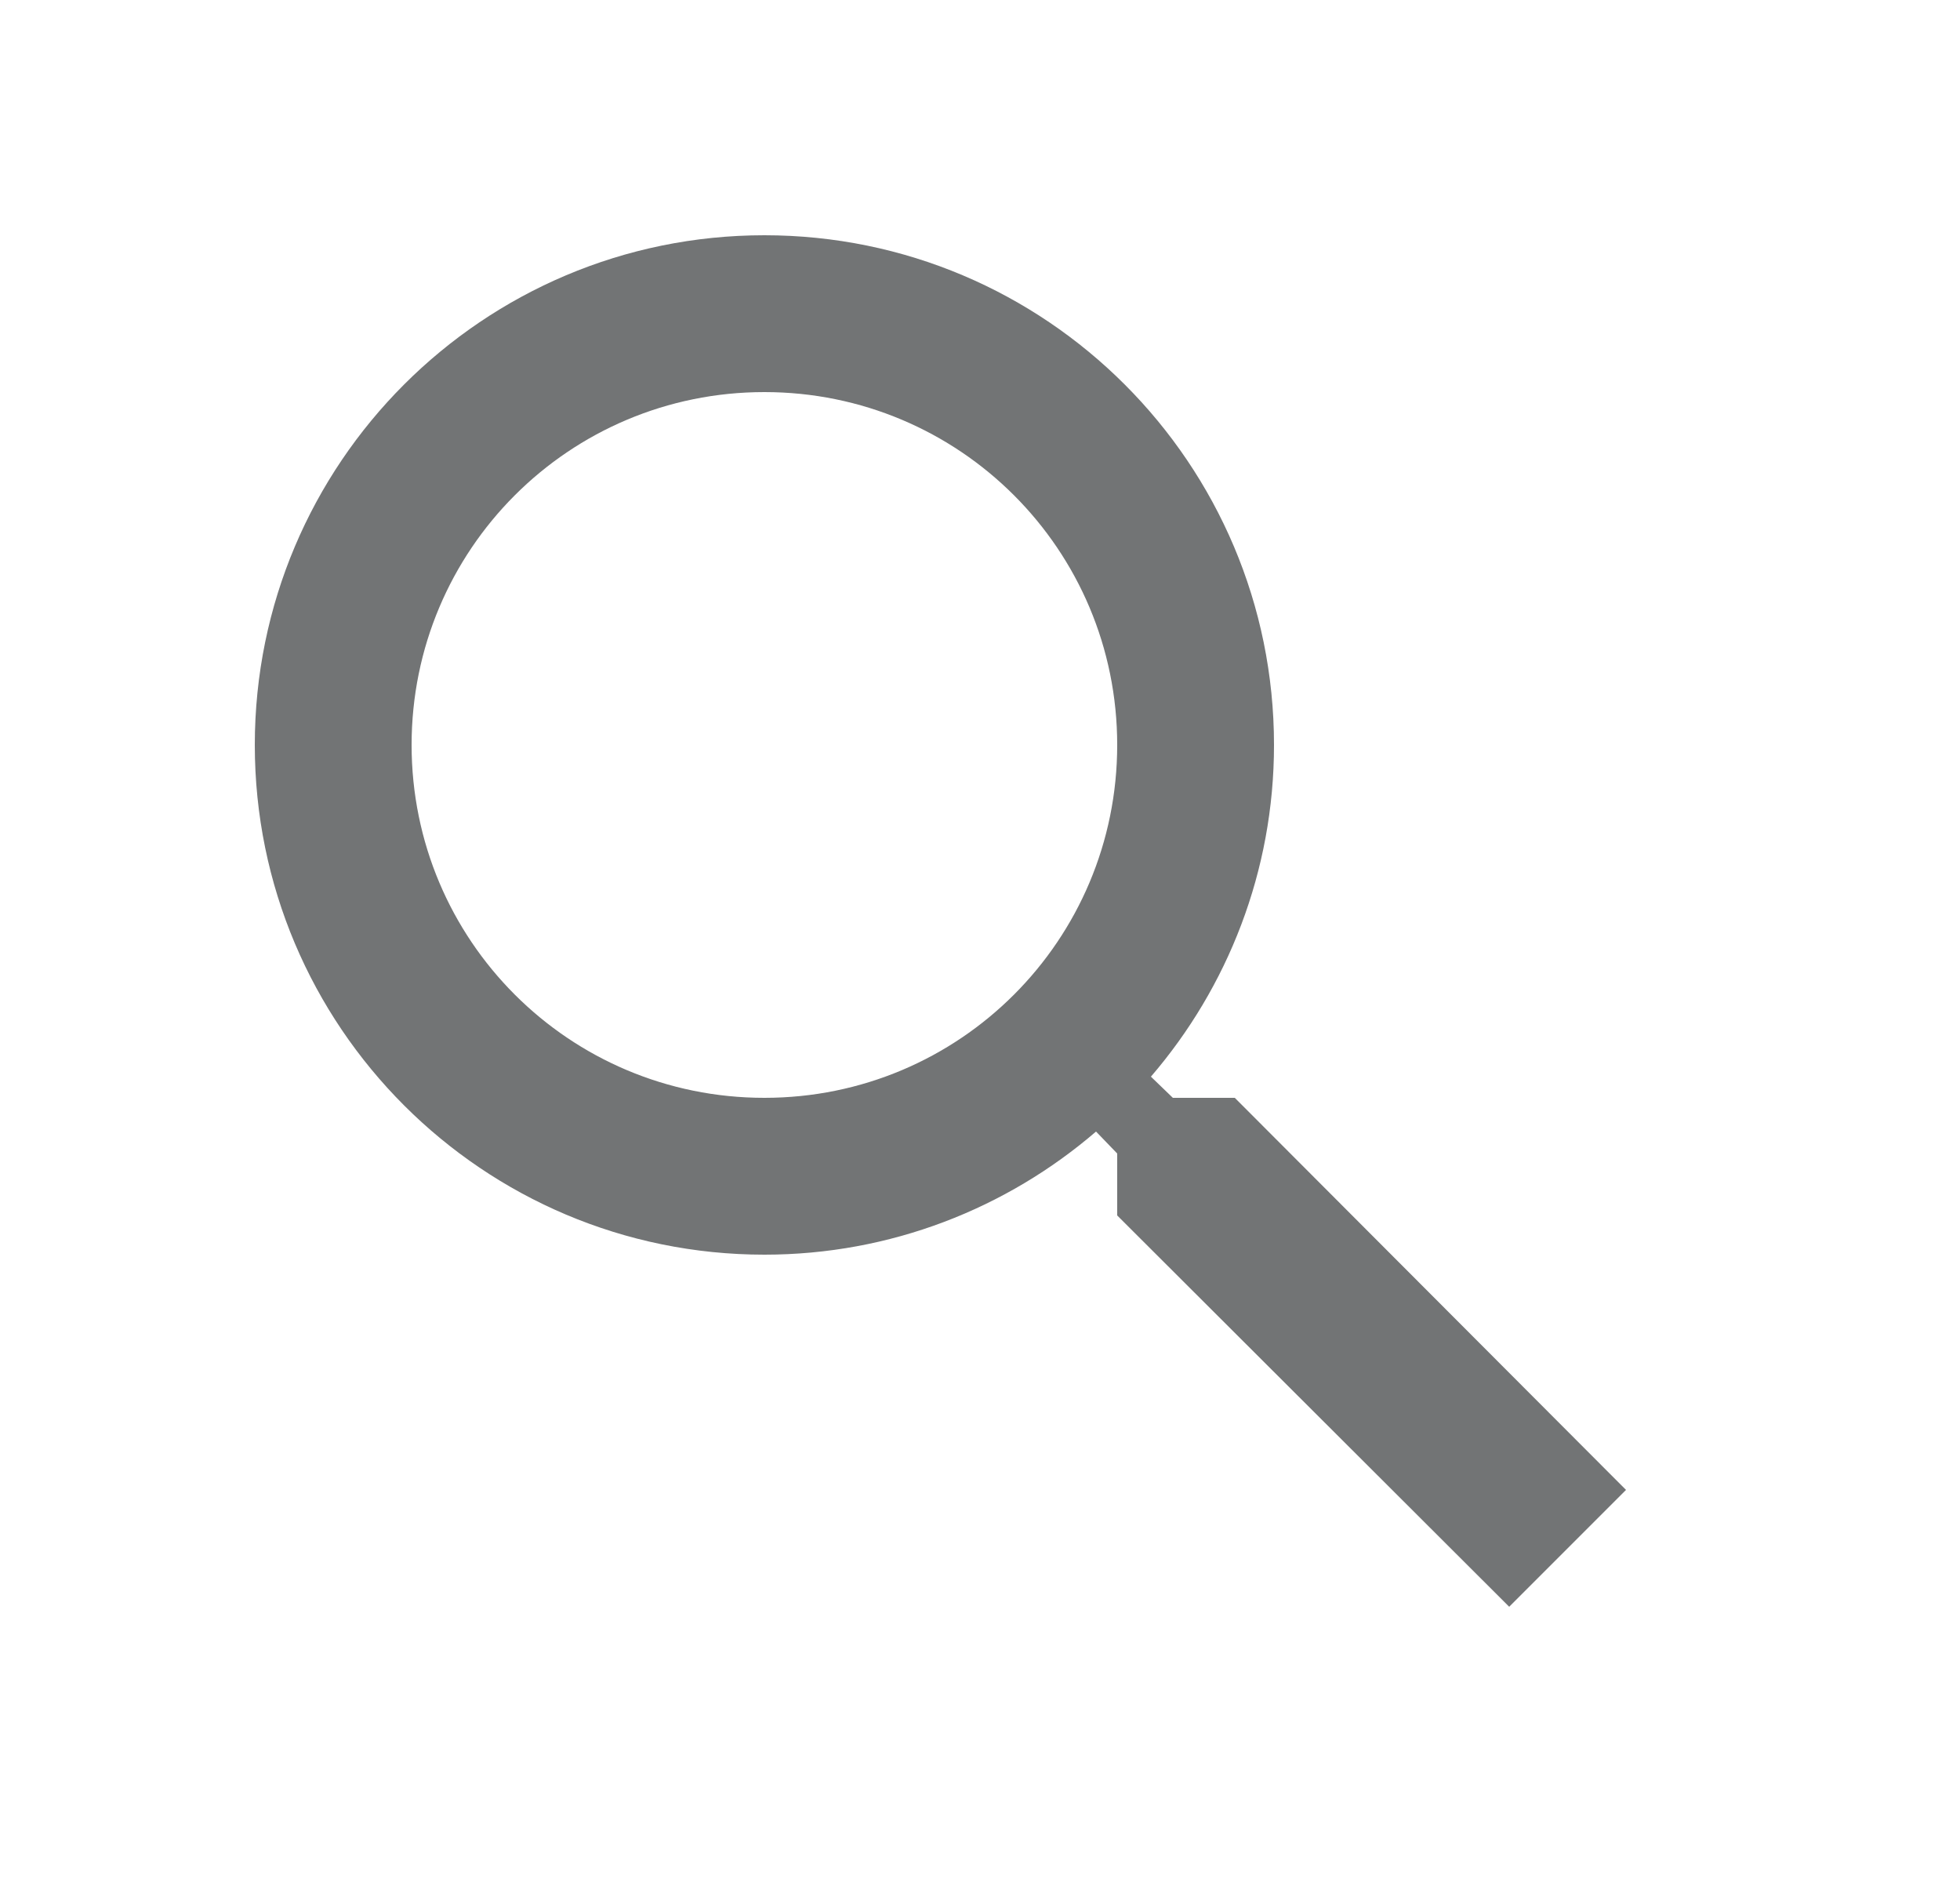 <svg width="25" height="24" viewBox="0 0 25 24" fill="none" xmlns="http://www.w3.org/2000/svg">
<g opacity="0.56">
<path d="M15.75 14H14.96L14.68 13.73C15.66 12.59 16.25 11.11 16.25 9.5C16.25 5.91 13.34 3 9.75 3C6.16 3 3.25 5.91 3.25 9.5C3.25 13.09 6.16 16 9.75 16C11.36 16 12.84 15.41 13.98 14.43L14.25 14.71V15.5L19.25 20.49L20.74 19L15.75 14ZM9.75 14C7.26 14 5.25 11.99 5.25 9.5C5.25 7.01 7.26 5 9.75 5C12.24 5 14.25 7.01 14.25 9.5C14.25 11.99 12.24 14 9.75 14Z" fill="#030709"/>
</g>
</svg>
